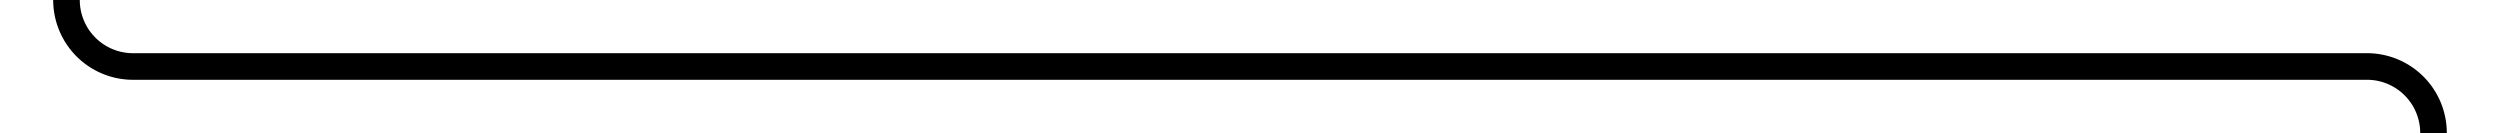 ﻿<?xml version="1.0" encoding="utf-8"?>
<svg version="1.1" xmlns:xlink="http://www.w3.org/1999/xlink" width="188px" height="10px" preserveAspectRatio="xMinYMid meet" viewBox="427 617  188 8" xmlns="http://www.w3.org/2000/svg">
  <path d="M 432 595  L 432 616  A 5 5 0 0 0 437 621 L 605 621  A 5 5 0 0 1 610 626 L 610 635  " stroke-width="2" stroke="#000000" fill="none" />
  <path d="M 602.4 634  L 610 641  L 617.6 634  L 602.4 634  Z " fill-rule="nonzero" fill="#000000" stroke="none" />
</svg>